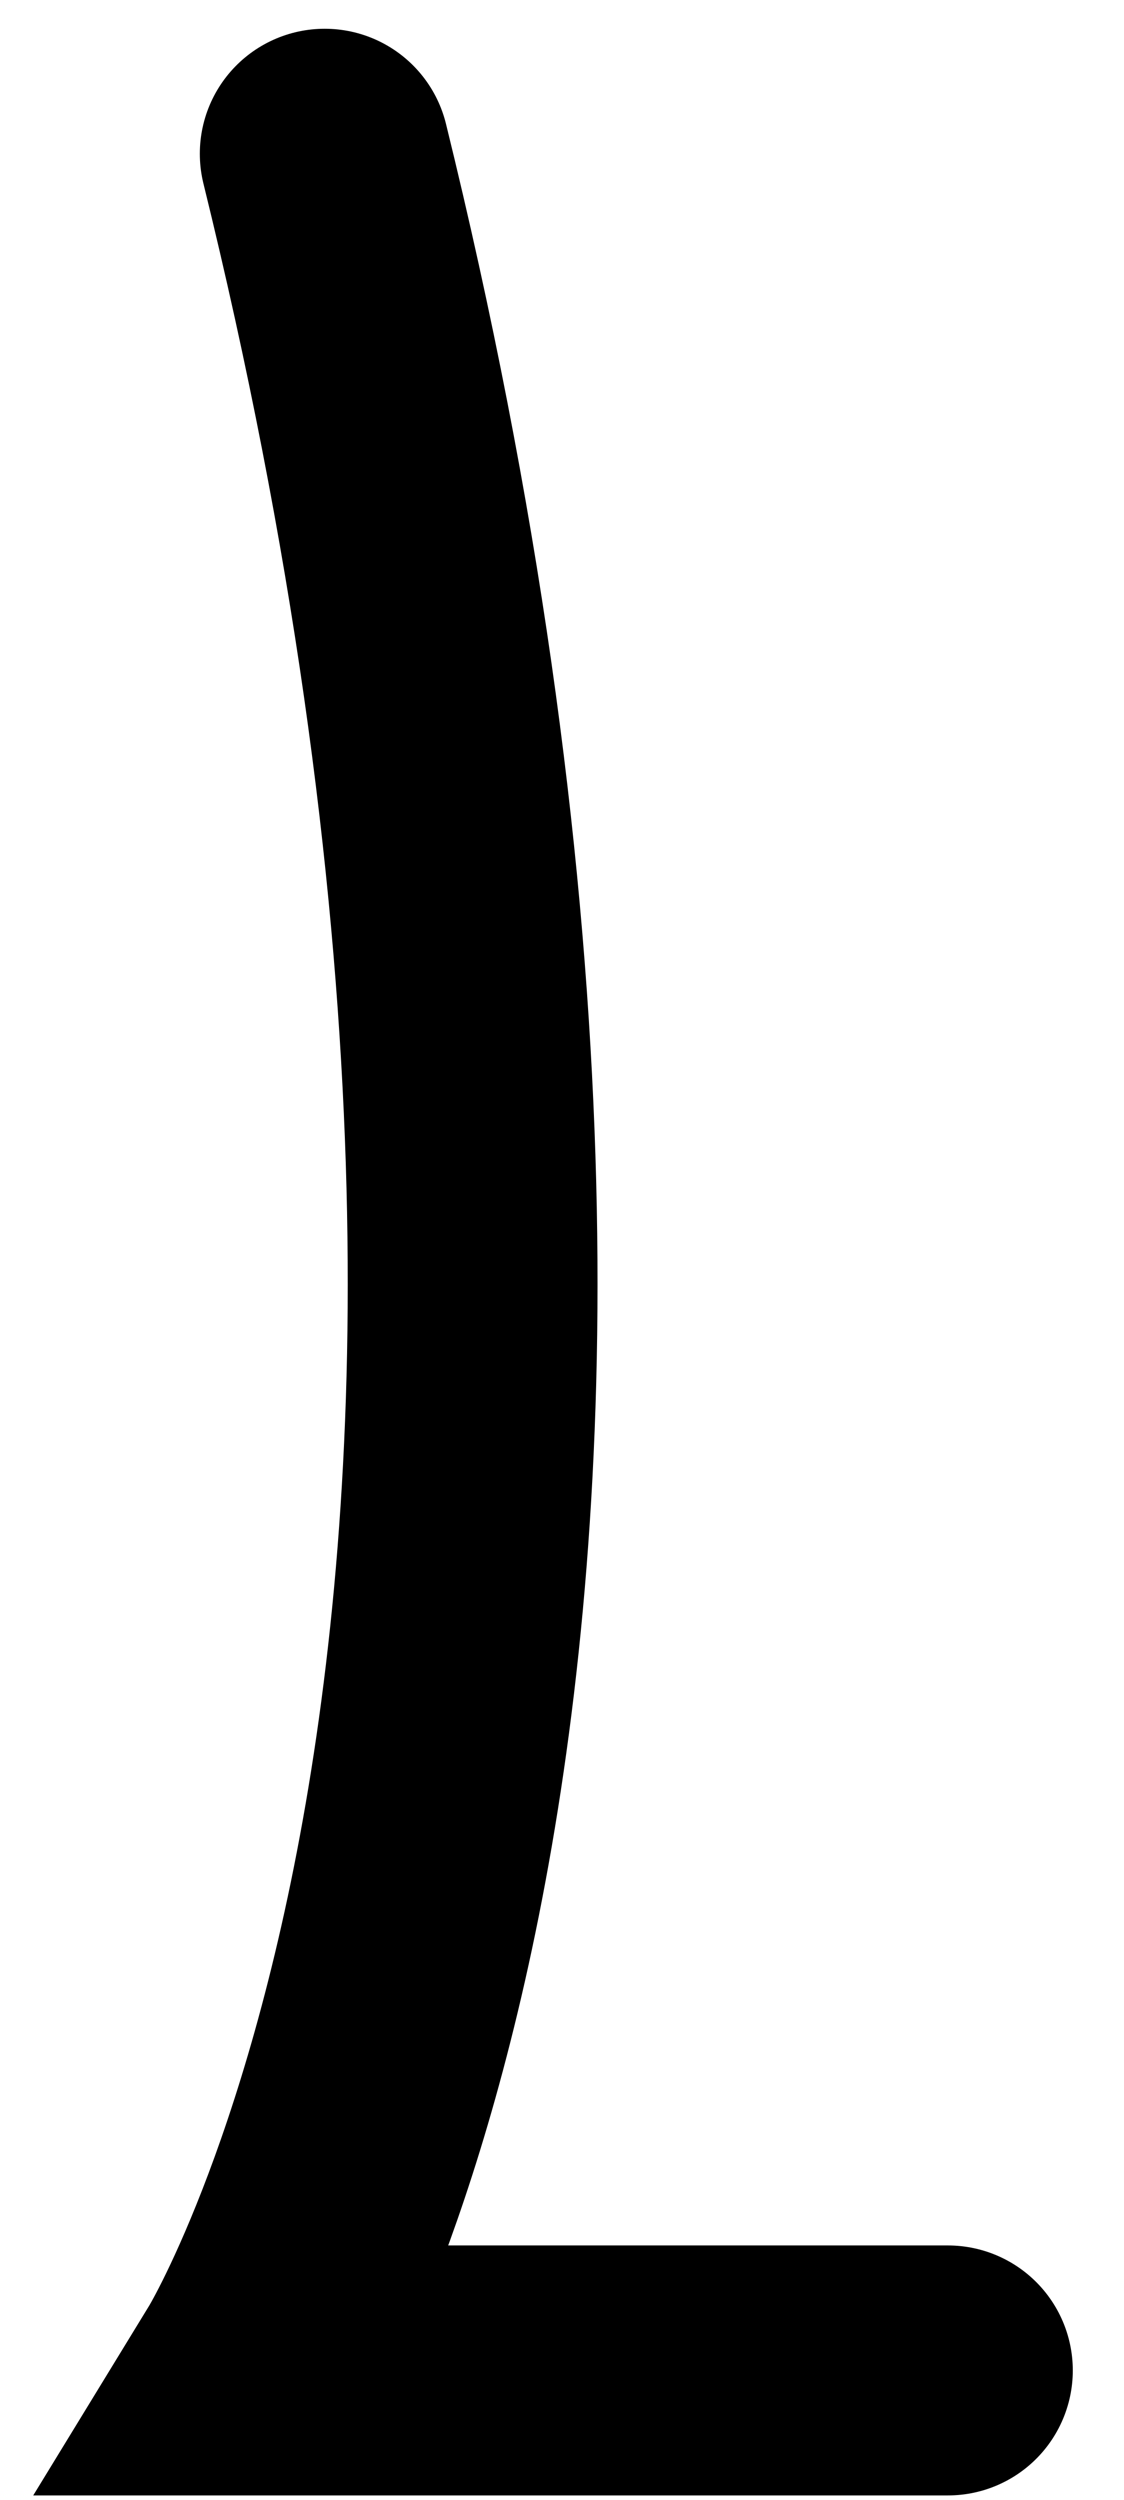 <svg width="18" height="40" xmlns="http://www.w3.org/2000/svg">
    <path d="M5.2 2.46c5.91 24.01-1.1 35.47-1.1 35.47h11.08M-15.88 2.46"
        style="fill:none;stroke:#000;stroke-width:4px;stroke-linecap:round" />
</svg>